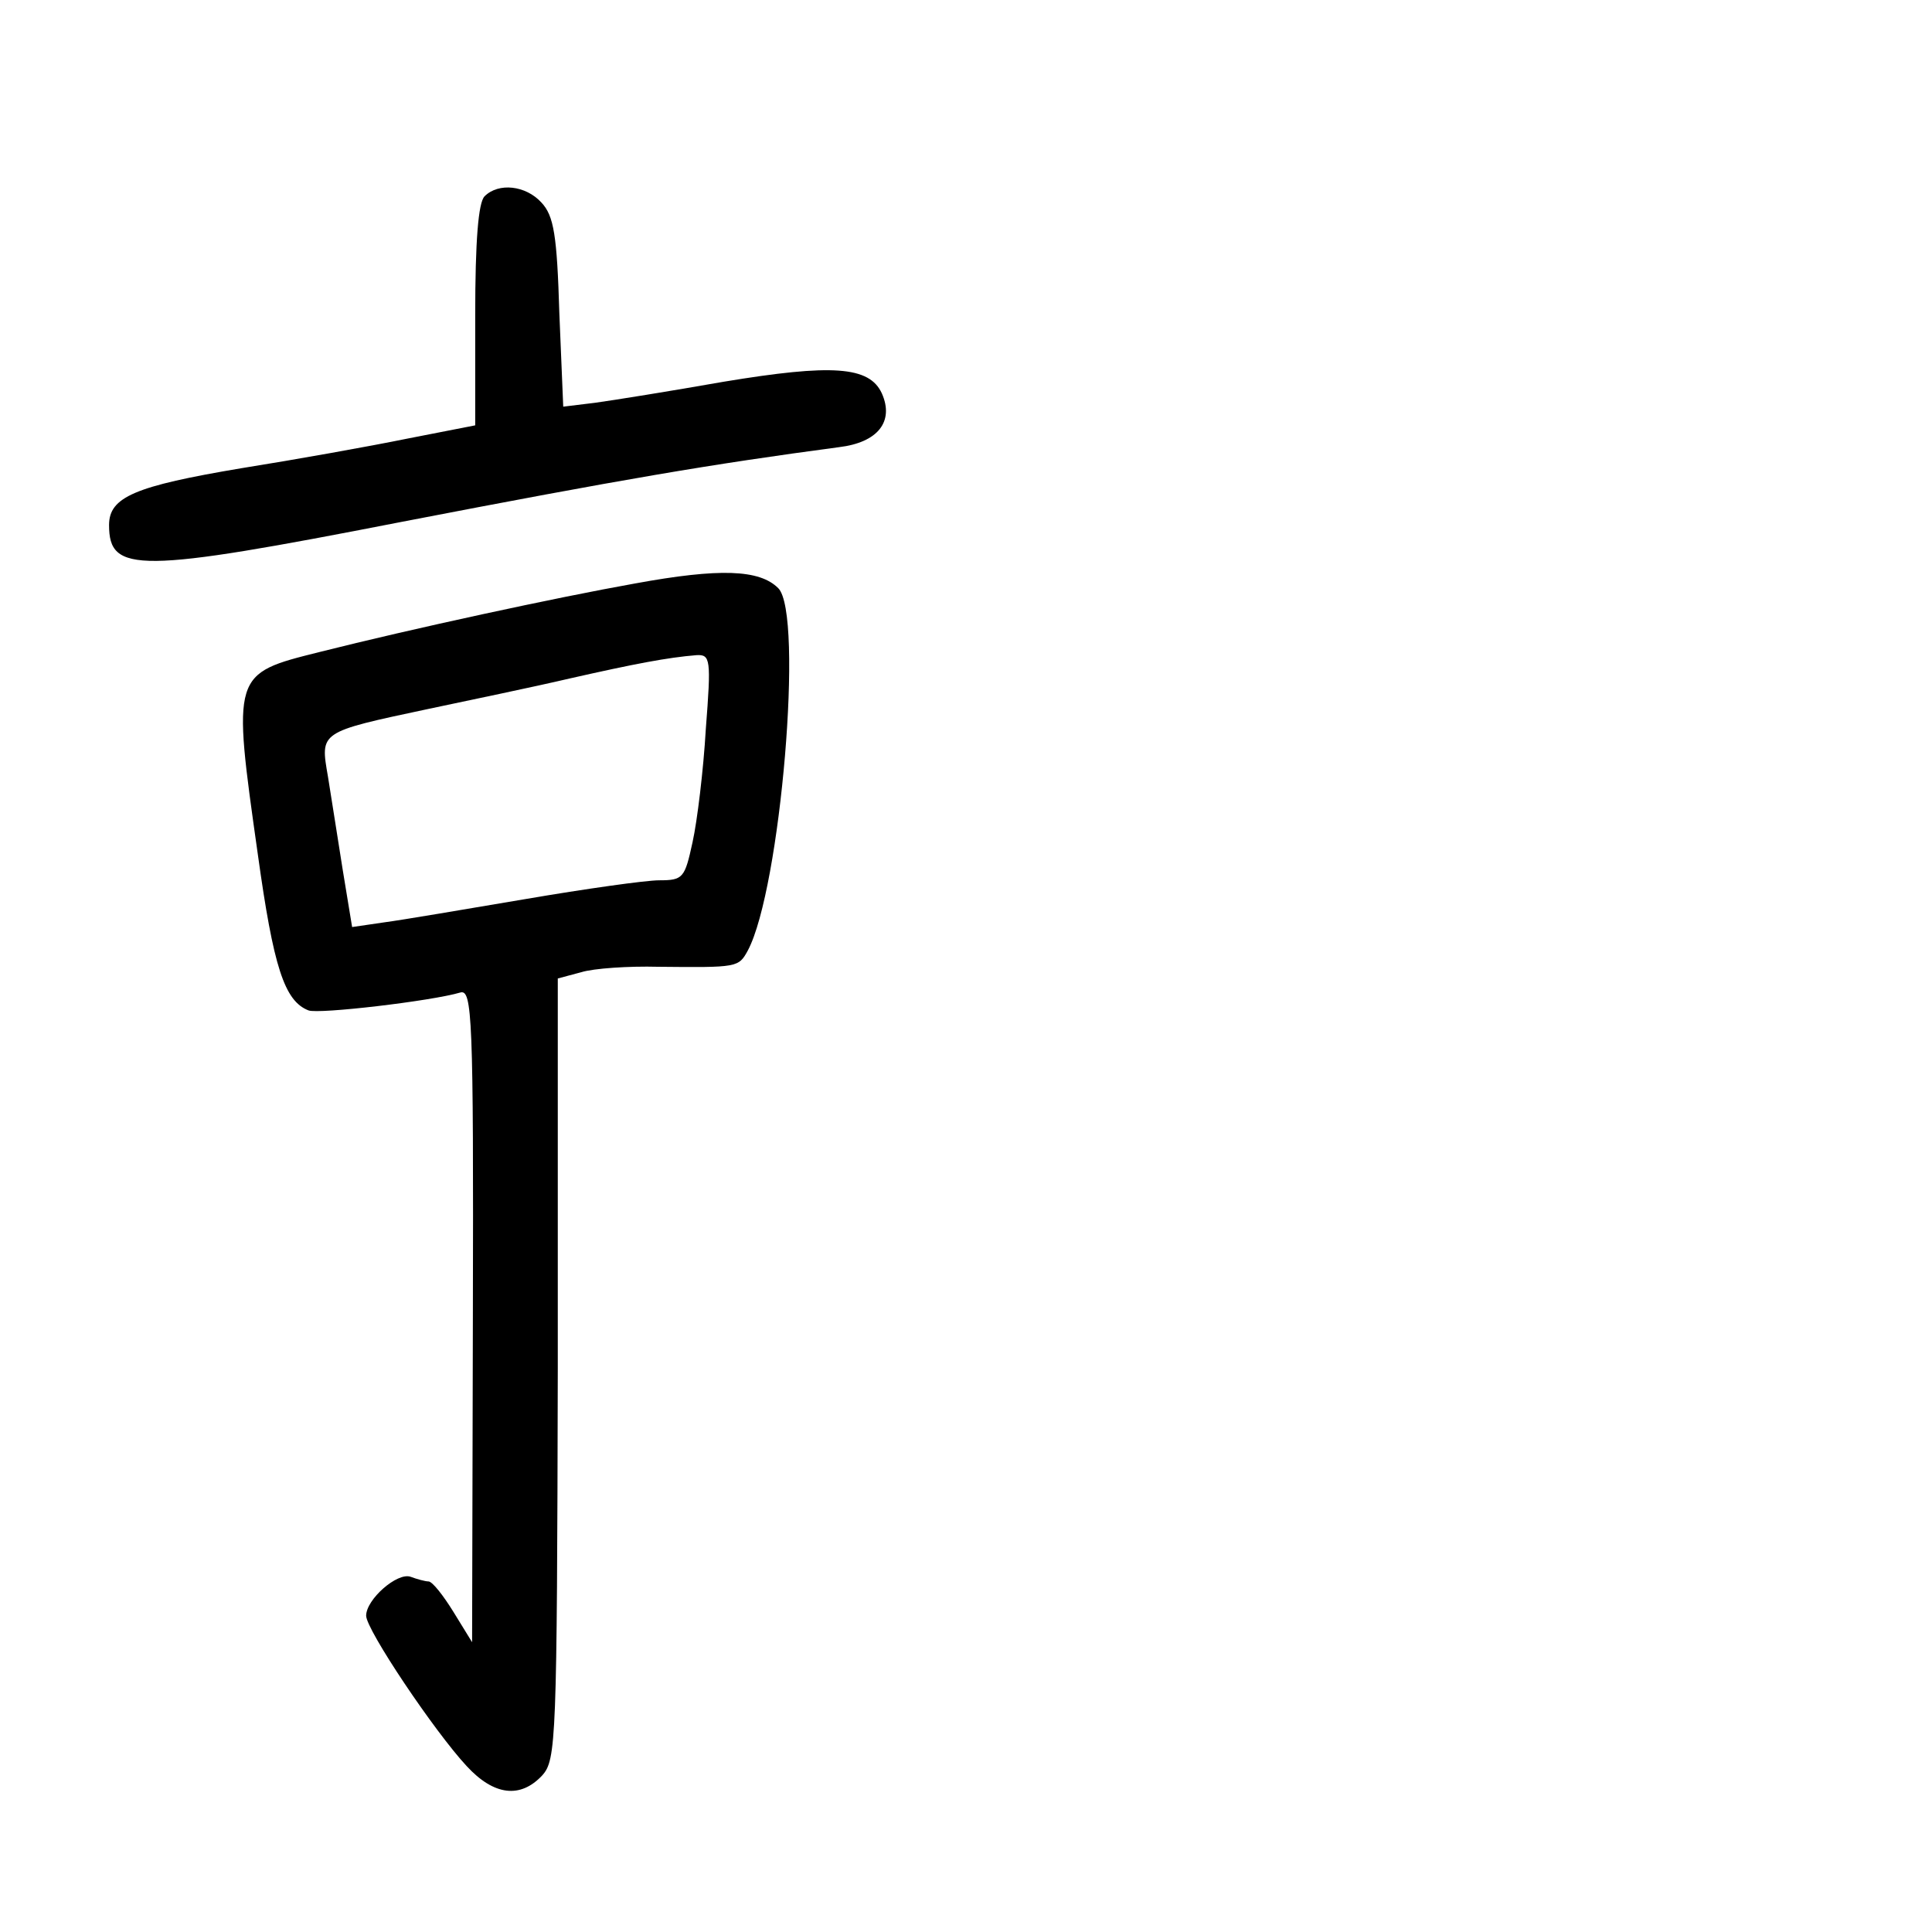 <?xml version="1.0" standalone="no"?>
<!DOCTYPE svg PUBLIC "-//W3C//DTD SVG 20010904//EN"
 "http://www.w3.org/TR/2001/REC-SVG-20010904/DTD/svg10.dtd">
<svg version="1.0" xmlns="http://www.w3.org/2000/svg"
 width="248pt" height="248pt" viewBox="0 0 248 248"
 preserveAspectRatio="xMidYMid meet">
<g transform="translate(0,248) scale(0.1,-0.1)"
fill="#000000" stroke="none">
<path d="M622 2228 c-8 -8 -12 -57 -12 -153 l0 -141 -87 -17 c-49 -10 -144
-27 -213 -38 -137 -23 -170 -37 -170 -73 0 -62 37 -62 375 4 285 55 397 74
562 96 50 6 71 33 55 69 -16 35 -64 38 -203 15 -68 -12 -143 -24 -165 -27
l-41 -5 -5 120 c-3 100 -7 125 -23 142 -20 22 -55 26 -73 8z"/>
<path d="M815 1731 c-101 -18 -286 -58 -405 -88 -112 -28 -112 -27 -79 -260
20 -144 34 -188 65 -200 13 -5 158 12 195 23 15 4 17 -30 16 -415 l-1 -419
-24 39 c-13 21 -27 39 -32 39 -4 0 -15 3 -23 6 -17 6 -57 -29 -57 -50 0 -18
88 -149 129 -193 35 -38 69 -42 97 -12 18 20 19 44 20 522 l0 501 30 8 c16 5
61 8 99 7 102 -1 103 -1 115 21 42 79 72 432 39 465 -24 24 -75 26 -184 6z
m91 -187 c-3 -52 -11 -118 -17 -145 -10 -46 -12 -49 -43 -49 -17 0 -95 -11
-171 -24 -77 -13 -159 -27 -182 -30 l-41 -6 -12 73 c-6 39 -15 94 -19 120 -10
58 -12 57 129 87 52 11 134 28 181 39 84 19 126 27 163 30 18 1 19 -5 12 -95z"/>
</g>
</svg>

